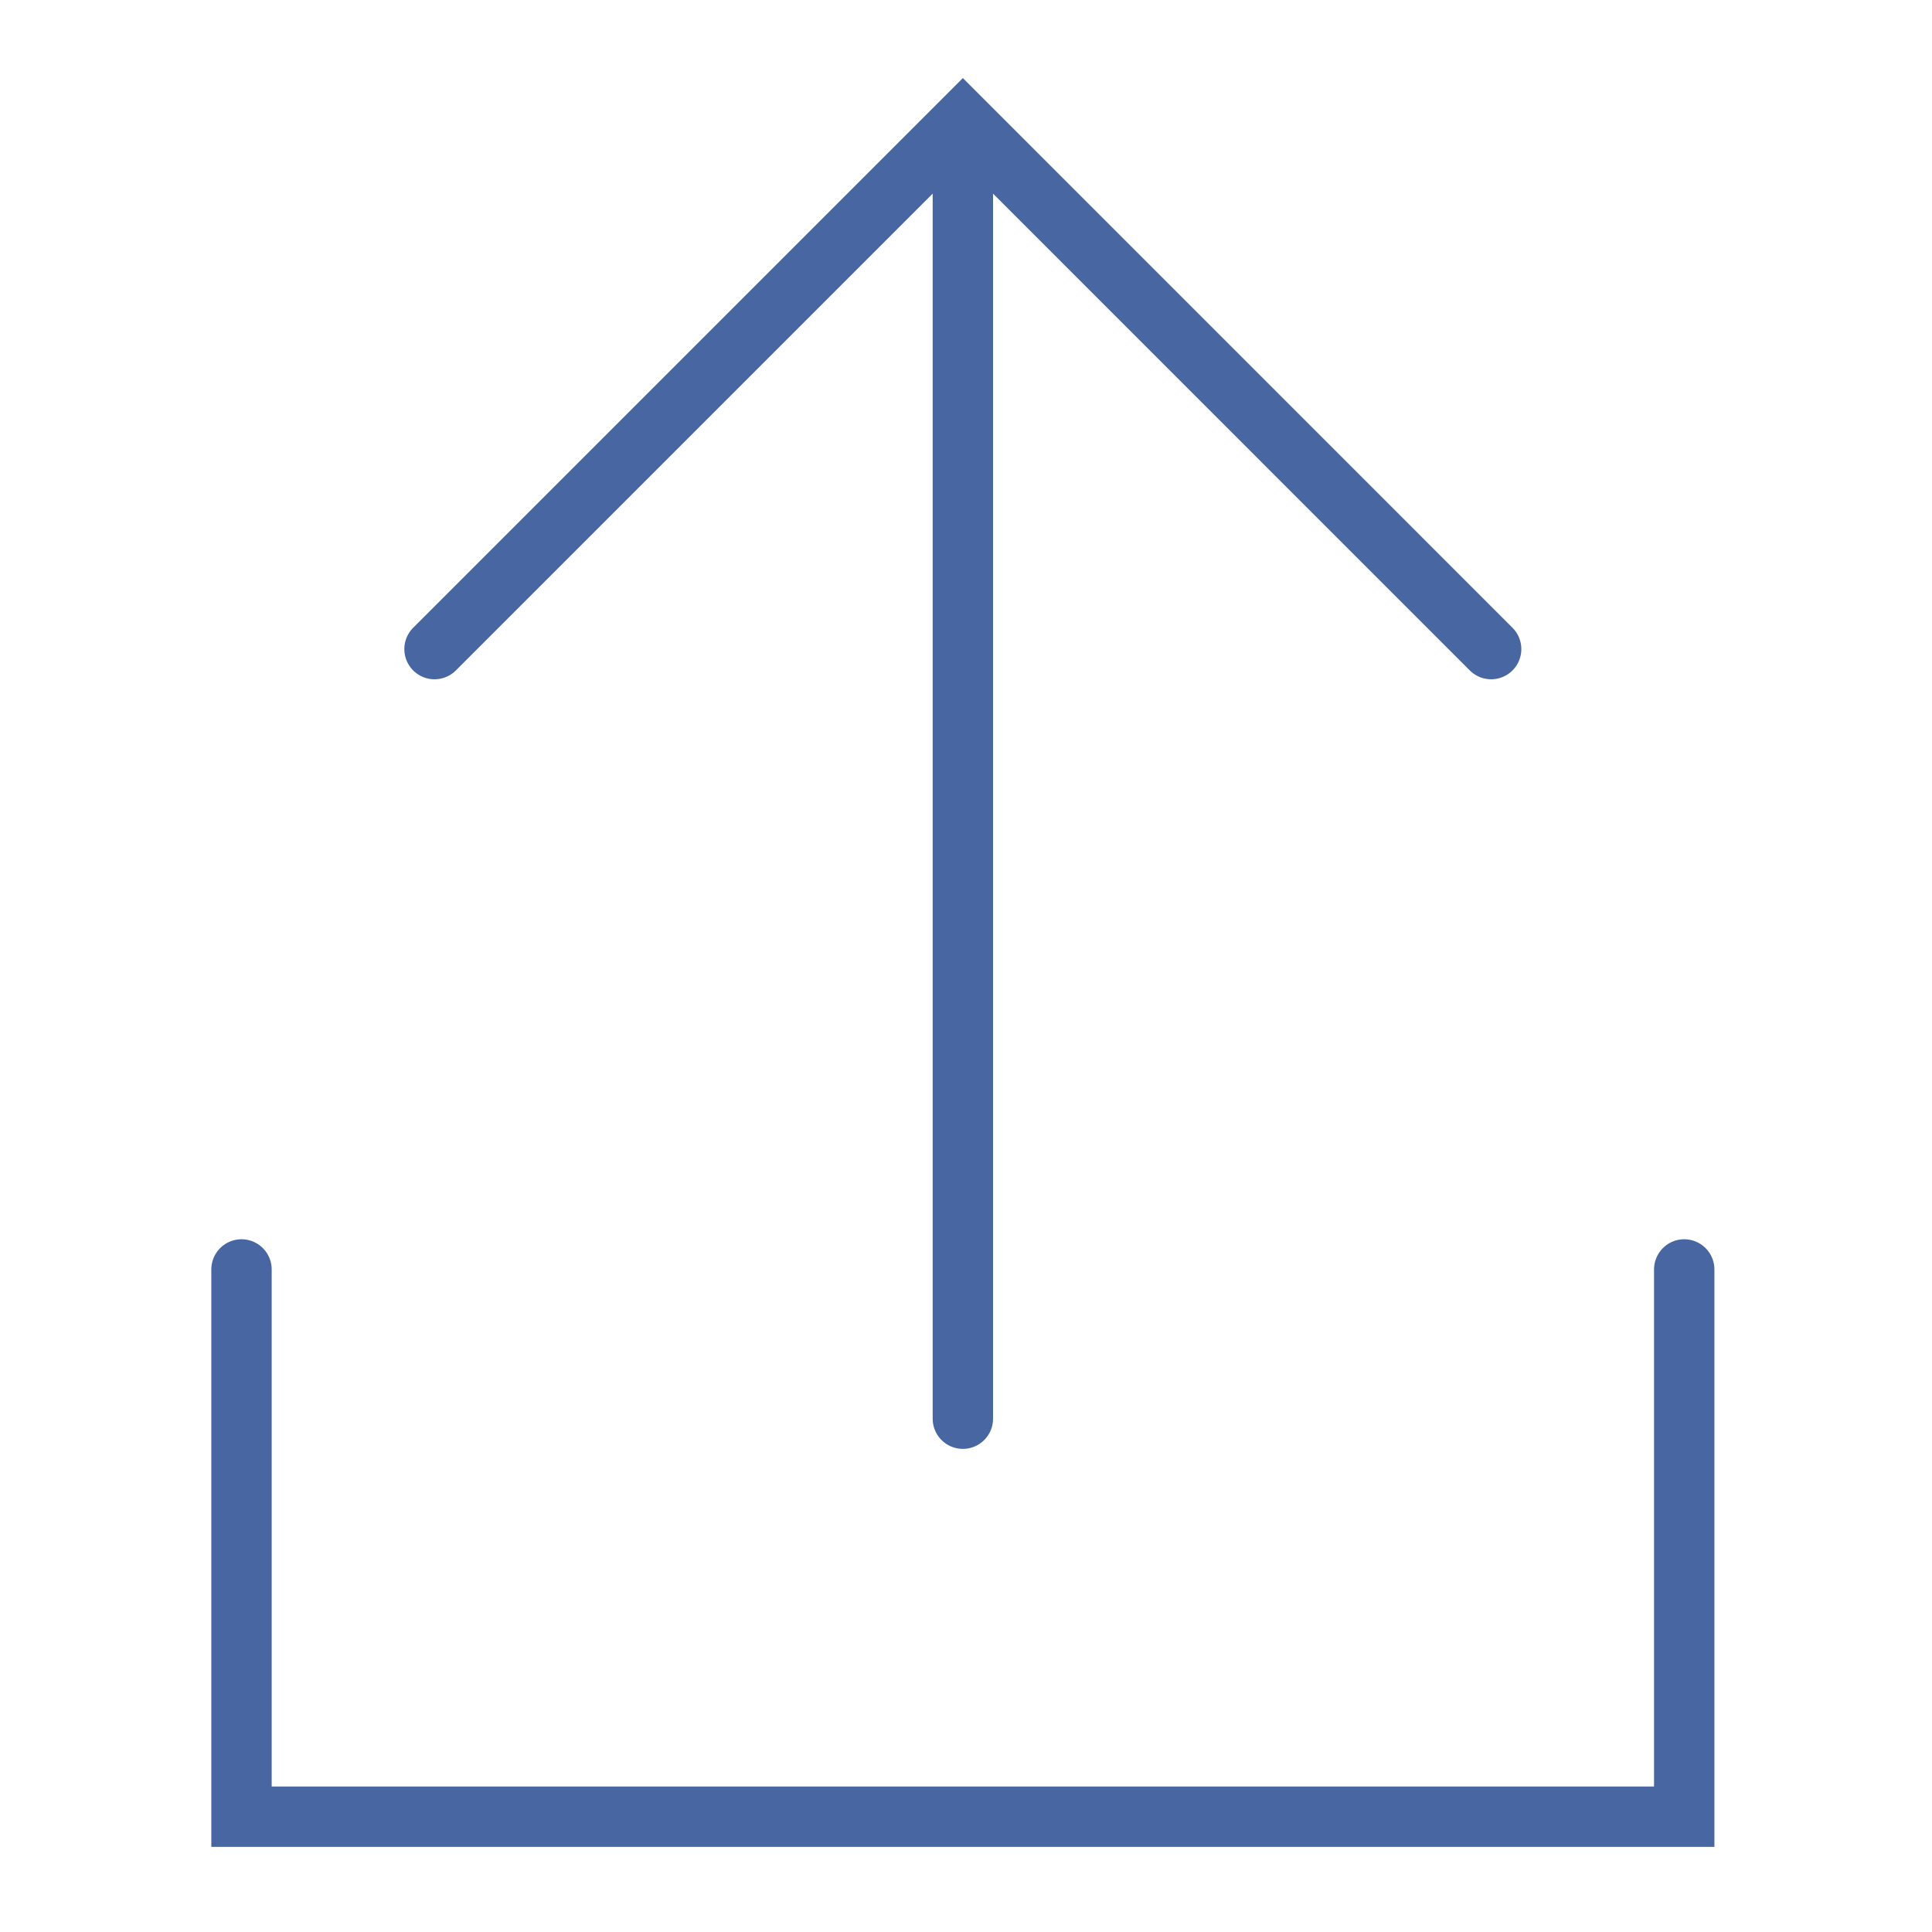 <svg width="32" height="32" viewBox="0 0 32 32" fill="none" xmlns="http://www.w3.org/2000/svg">
<path d="M7.197 10.751L15.948 2L24.698 10.751" stroke="#4866A2" stroke-miterlimit="10" stroke-linecap="round"/>
<path d="M15.948 2.074V23.498" stroke="#4866A2" stroke-miterlimit="10" stroke-linecap="round"/>
<path d="M4 21.026V30.09H27.896V21.026" stroke="#4866A2" stroke-miterlimit="10" stroke-linecap="round"/>
</svg>
